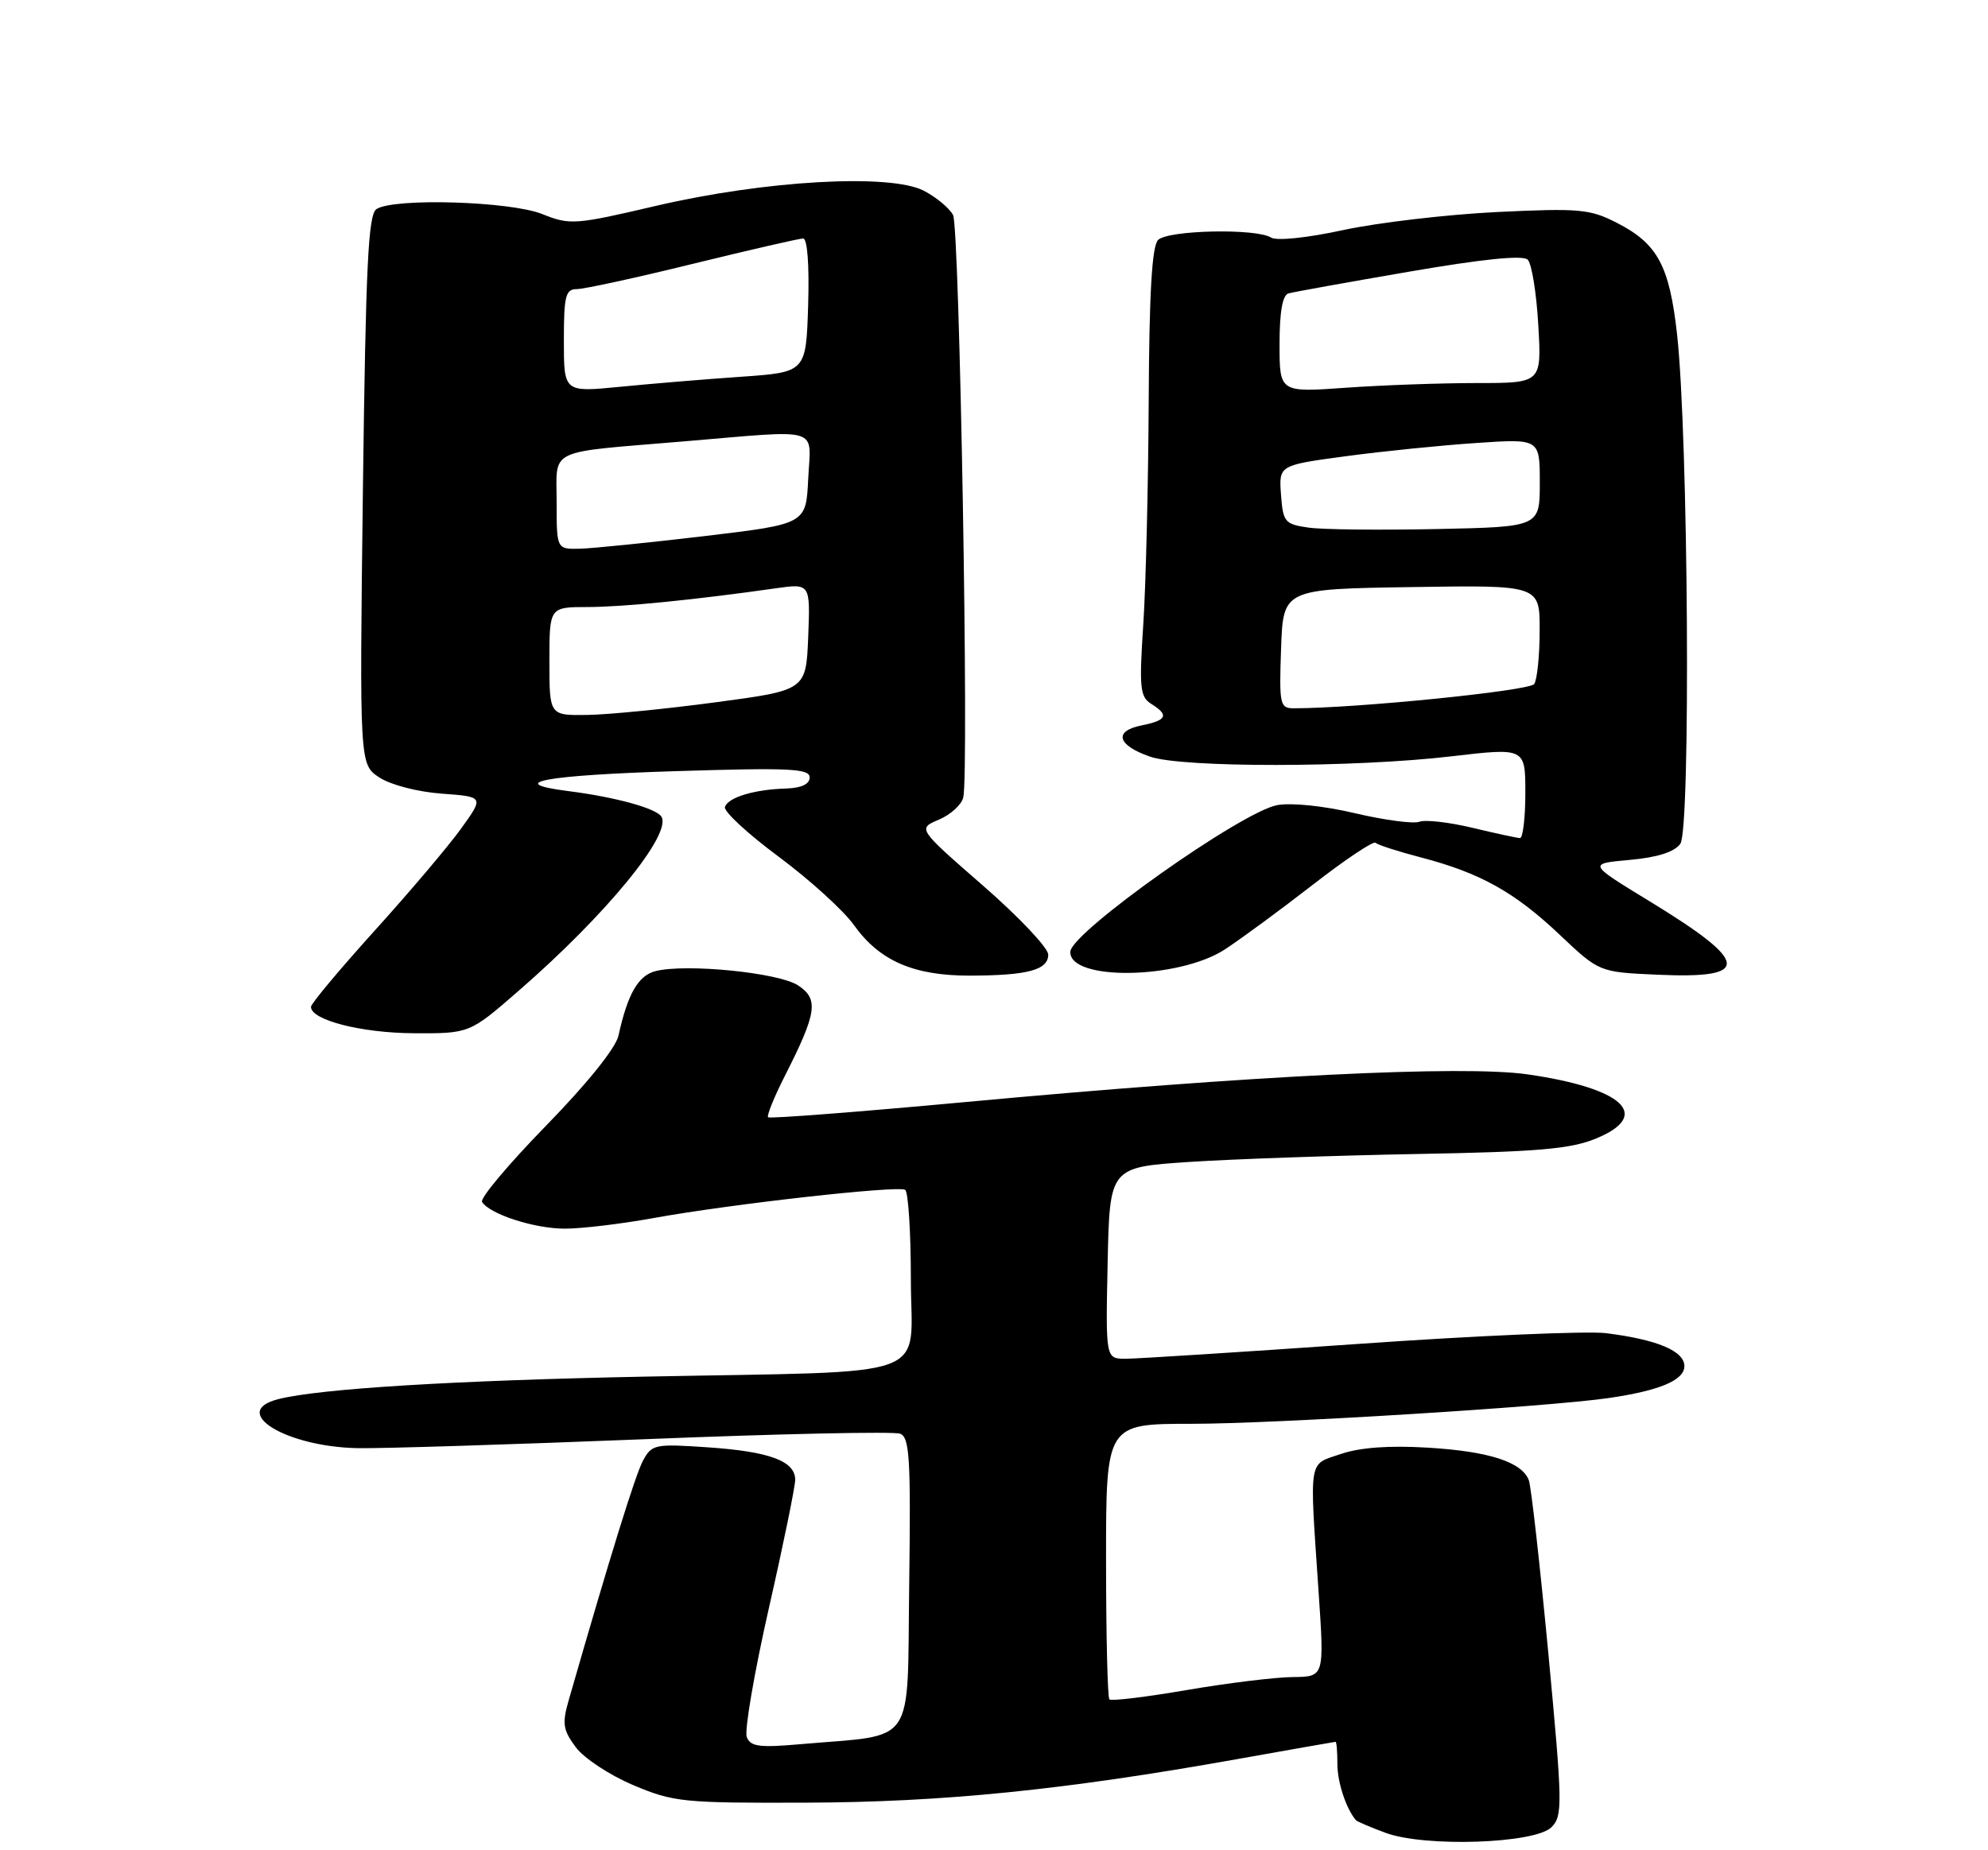 <?xml version="1.0" encoding="UTF-8" standalone="no"?>
<!DOCTYPE svg PUBLIC "-//W3C//DTD SVG 1.1//EN" "http://www.w3.org/Graphics/SVG/1.1/DTD/svg11.dtd" >
<svg xmlns="http://www.w3.org/2000/svg" xmlns:xlink="http://www.w3.org/1999/xlink" version="1.1" viewBox="0 0 275 256">
 <g >
 <path fill="currentColor"
d=" M 214.61 252.82 C 216.18 251.25 216.15 249.71 214.18 228.73 C 213.01 216.41 211.80 205.64 211.48 204.80 C 210.51 202.27 205.95 200.81 197.50 200.30 C 192.20 199.98 188.15 200.27 185.50 201.17 C 180.92 202.73 181.13 201.42 182.40 220.25 C 183.20 232.00 183.20 232.00 178.85 232.04 C 176.46 232.06 169.87 232.86 164.21 233.83 C 158.56 234.80 153.72 235.39 153.46 235.13 C 153.21 234.88 153.00 226.19 153.00 215.83 C 153.00 197.00 153.00 197.00 164.87 197.00 C 176.23 197.00 214.13 194.66 222.50 193.44 C 229.59 192.41 233.00 190.97 233.00 189.02 C 233.00 186.93 229.25 185.35 222.17 184.46 C 219.60 184.14 204.22 184.80 188.00 185.94 C 171.78 187.07 157.25 188.00 155.72 188.00 C 152.94 188.00 152.94 188.00 153.22 174.75 C 153.50 161.50 153.50 161.50 164.50 160.77 C 170.55 160.37 184.72 159.88 196.00 159.67 C 212.78 159.37 217.28 158.98 220.80 157.52 C 228.57 154.31 224.57 150.56 211.30 148.65 C 202.39 147.37 173.10 148.81 133.57 152.48 C 118.76 153.85 106.47 154.80 106.25 154.59 C 106.04 154.37 107.08 151.80 108.57 148.86 C 113.02 140.09 113.28 138.23 110.38 136.33 C 107.71 134.58 94.93 133.30 90.70 134.36 C 88.28 134.97 86.82 137.52 85.55 143.31 C 85.18 145.00 81.20 149.95 75.53 155.76 C 70.36 161.06 66.38 165.80 66.68 166.30 C 67.74 168.00 73.93 170.00 78.14 170.00 C 80.45 170.00 85.98 169.34 90.42 168.53 C 100.98 166.61 124.20 164.00 125.21 164.63 C 125.64 164.90 126.00 170.46 126.00 177.00 C 126.00 191.14 130.03 189.66 89.32 190.47 C 62.81 191.00 44.30 192.13 38.53 193.58 C 31.63 195.31 39.51 200.19 49.50 200.37 C 52.80 200.43 70.68 199.87 89.24 199.13 C 107.80 198.38 123.67 198.04 124.51 198.37 C 125.83 198.87 126.00 201.77 125.77 219.20 C 125.46 242.07 126.94 239.91 110.71 241.33 C 105.05 241.83 103.81 241.67 103.30 240.34 C 102.96 239.46 104.33 231.48 106.34 222.59 C 108.36 213.71 110.00 205.68 110.00 204.75 C 110.00 202.16 106.47 200.84 97.98 200.26 C 90.57 199.75 90.16 199.84 88.94 202.11 C 87.88 204.10 84.48 215.04 78.67 235.24 C 77.74 238.47 77.87 239.35 79.64 241.74 C 80.76 243.26 84.34 245.62 87.59 246.99 C 93.17 249.35 94.49 249.48 111.50 249.42 C 130.42 249.36 147.24 247.66 171.00 243.42 C 178.43 242.09 184.61 241.01 184.75 241.00 C 184.89 241.00 185.00 242.38 185.00 244.07 C 185.00 246.59 186.20 250.24 187.56 251.84 C 187.72 252.03 189.57 252.82 191.68 253.60 C 197.13 255.61 212.34 255.09 214.61 252.82 Z  M 71.72 137.11 C 83.85 126.57 92.99 115.41 91.49 112.99 C 90.78 111.84 85.10 110.28 78.63 109.46 C 69.60 108.31 75.39 107.25 93.75 106.69 C 109.21 106.21 112.00 106.34 112.00 107.56 C 112.00 108.50 110.86 109.03 108.75 109.10 C 104.34 109.23 100.73 110.32 100.28 111.65 C 100.08 112.26 103.43 115.36 107.72 118.54 C 112.01 121.73 116.69 125.98 118.12 127.99 C 121.65 132.94 126.37 135.00 134.15 134.99 C 142.17 134.97 145.00 134.21 145.00 132.08 C 145.00 131.15 140.93 126.85 135.96 122.52 C 126.93 114.65 126.93 114.65 129.87 113.41 C 131.49 112.73 133.01 111.35 133.25 110.34 C 134.06 106.89 132.74 31.50 131.84 29.76 C 131.34 28.80 129.52 27.29 127.79 26.39 C 123.13 23.98 105.82 24.96 90.76 28.48 C 79.52 31.11 78.85 31.16 74.99 29.61 C 70.58 27.85 54.55 27.36 52.09 28.92 C 50.93 29.66 50.60 36.58 50.20 67.80 C 49.73 105.78 49.73 105.78 52.49 107.58 C 54.05 108.60 57.79 109.57 61.10 109.81 C 66.95 110.24 66.95 110.24 63.81 114.61 C 62.08 117.02 56.70 123.38 51.85 128.74 C 47.00 134.11 43.03 138.86 43.02 139.30 C 42.98 141.13 49.95 142.92 57.22 142.96 C 64.95 143.00 64.95 143.00 71.72 137.11 Z  M 169.46 131.35 C 171.68 129.89 177.16 125.87 181.63 122.39 C 186.10 118.92 189.99 116.32 190.28 116.61 C 190.57 116.90 193.42 117.82 196.61 118.65 C 204.78 120.79 209.53 123.44 215.78 129.36 C 221.22 134.50 221.22 134.50 229.20 134.86 C 242.37 135.46 242.14 133.21 228.15 124.68 C 219.66 119.50 219.66 119.50 225.42 118.98 C 229.25 118.64 231.61 117.89 232.44 116.75 C 233.89 114.76 233.55 60.32 231.99 46.27 C 230.93 36.74 229.29 33.70 223.62 30.81 C 219.92 28.92 218.43 28.79 207.03 29.34 C 200.14 29.68 190.60 30.80 185.82 31.83 C 180.80 32.92 176.59 33.35 175.82 32.87 C 173.78 31.57 161.57 31.83 160.20 33.20 C 159.35 34.05 158.97 40.53 158.90 55.45 C 158.84 67.03 158.51 80.95 158.15 86.40 C 157.57 95.17 157.70 96.42 159.25 97.39 C 161.75 98.95 161.43 99.66 157.91 100.37 C 154.01 101.15 154.53 103.11 159.08 104.69 C 163.51 106.24 187.34 106.22 200.75 104.65 C 211.00 103.45 211.00 103.45 211.00 109.73 C 211.00 113.18 210.66 115.98 210.25 115.96 C 209.84 115.94 206.87 115.30 203.65 114.53 C 200.44 113.76 197.15 113.39 196.34 113.70 C 195.53 114.01 191.52 113.48 187.44 112.52 C 183.13 111.50 178.62 111.04 176.67 111.40 C 171.71 112.33 148.18 129.00 148.06 131.67 C 147.86 135.76 163.06 135.53 169.46 131.35 Z  M 76.00 91.50 C 76.00 84.00 76.00 84.00 81.25 83.99 C 86.17 83.99 96.23 82.98 107.30 81.40 C 112.09 80.72 112.09 80.72 111.80 88.11 C 111.50 95.50 111.50 95.50 99.00 97.17 C 92.12 98.09 84.14 98.88 81.25 98.92 C 76.00 99.00 76.00 99.00 76.00 91.50 Z  M 77.00 69.52 C 77.00 61.91 75.41 62.68 94.50 61.08 C 113.93 59.45 112.15 58.92 111.80 66.25 C 111.50 72.50 111.50 72.50 97.50 74.17 C 89.80 75.08 82.04 75.87 80.25 75.92 C 77.00 76.00 77.00 76.00 77.00 69.52 Z  M 78.00 47.14 C 78.00 40.93 78.23 40.00 79.80 40.00 C 80.79 40.00 88.02 38.43 95.86 36.50 C 103.70 34.58 110.55 33.00 111.09 33.00 C 111.69 33.00 111.96 36.67 111.79 42.25 C 111.50 51.50 111.50 51.50 102.50 52.13 C 97.55 52.47 90.01 53.10 85.75 53.52 C 78.00 54.28 78.00 54.28 78.00 47.14 Z  M 177.21 89.75 C 177.50 81.50 177.50 81.50 195.25 81.23 C 213.00 80.95 213.00 80.95 212.98 87.23 C 212.98 90.68 212.64 94.01 212.23 94.64 C 211.63 95.58 187.62 98.00 178.94 98.00 C 177.05 98.00 176.94 97.46 177.21 89.75 Z  M 181.00 73.00 C 177.72 72.53 177.48 72.24 177.20 68.44 C 176.90 64.37 176.90 64.37 186.20 63.12 C 191.32 62.43 199.44 61.61 204.25 61.29 C 213.00 60.70 213.00 60.70 213.00 66.80 C 213.00 72.90 213.00 72.90 198.75 73.20 C 190.91 73.36 182.93 73.28 181.00 73.00 Z  M 177.00 47.62 C 177.00 43.12 177.41 40.82 178.25 40.59 C 178.94 40.40 186.44 39.05 194.92 37.59 C 205.14 35.83 210.67 35.27 211.33 35.93 C 211.88 36.48 212.54 40.54 212.79 44.96 C 213.26 53.00 213.26 53.00 204.28 53.00 C 199.35 53.00 191.19 53.29 186.15 53.65 C 177.00 54.30 177.00 54.30 177.00 47.62 Z "/>
</g>
</svg>